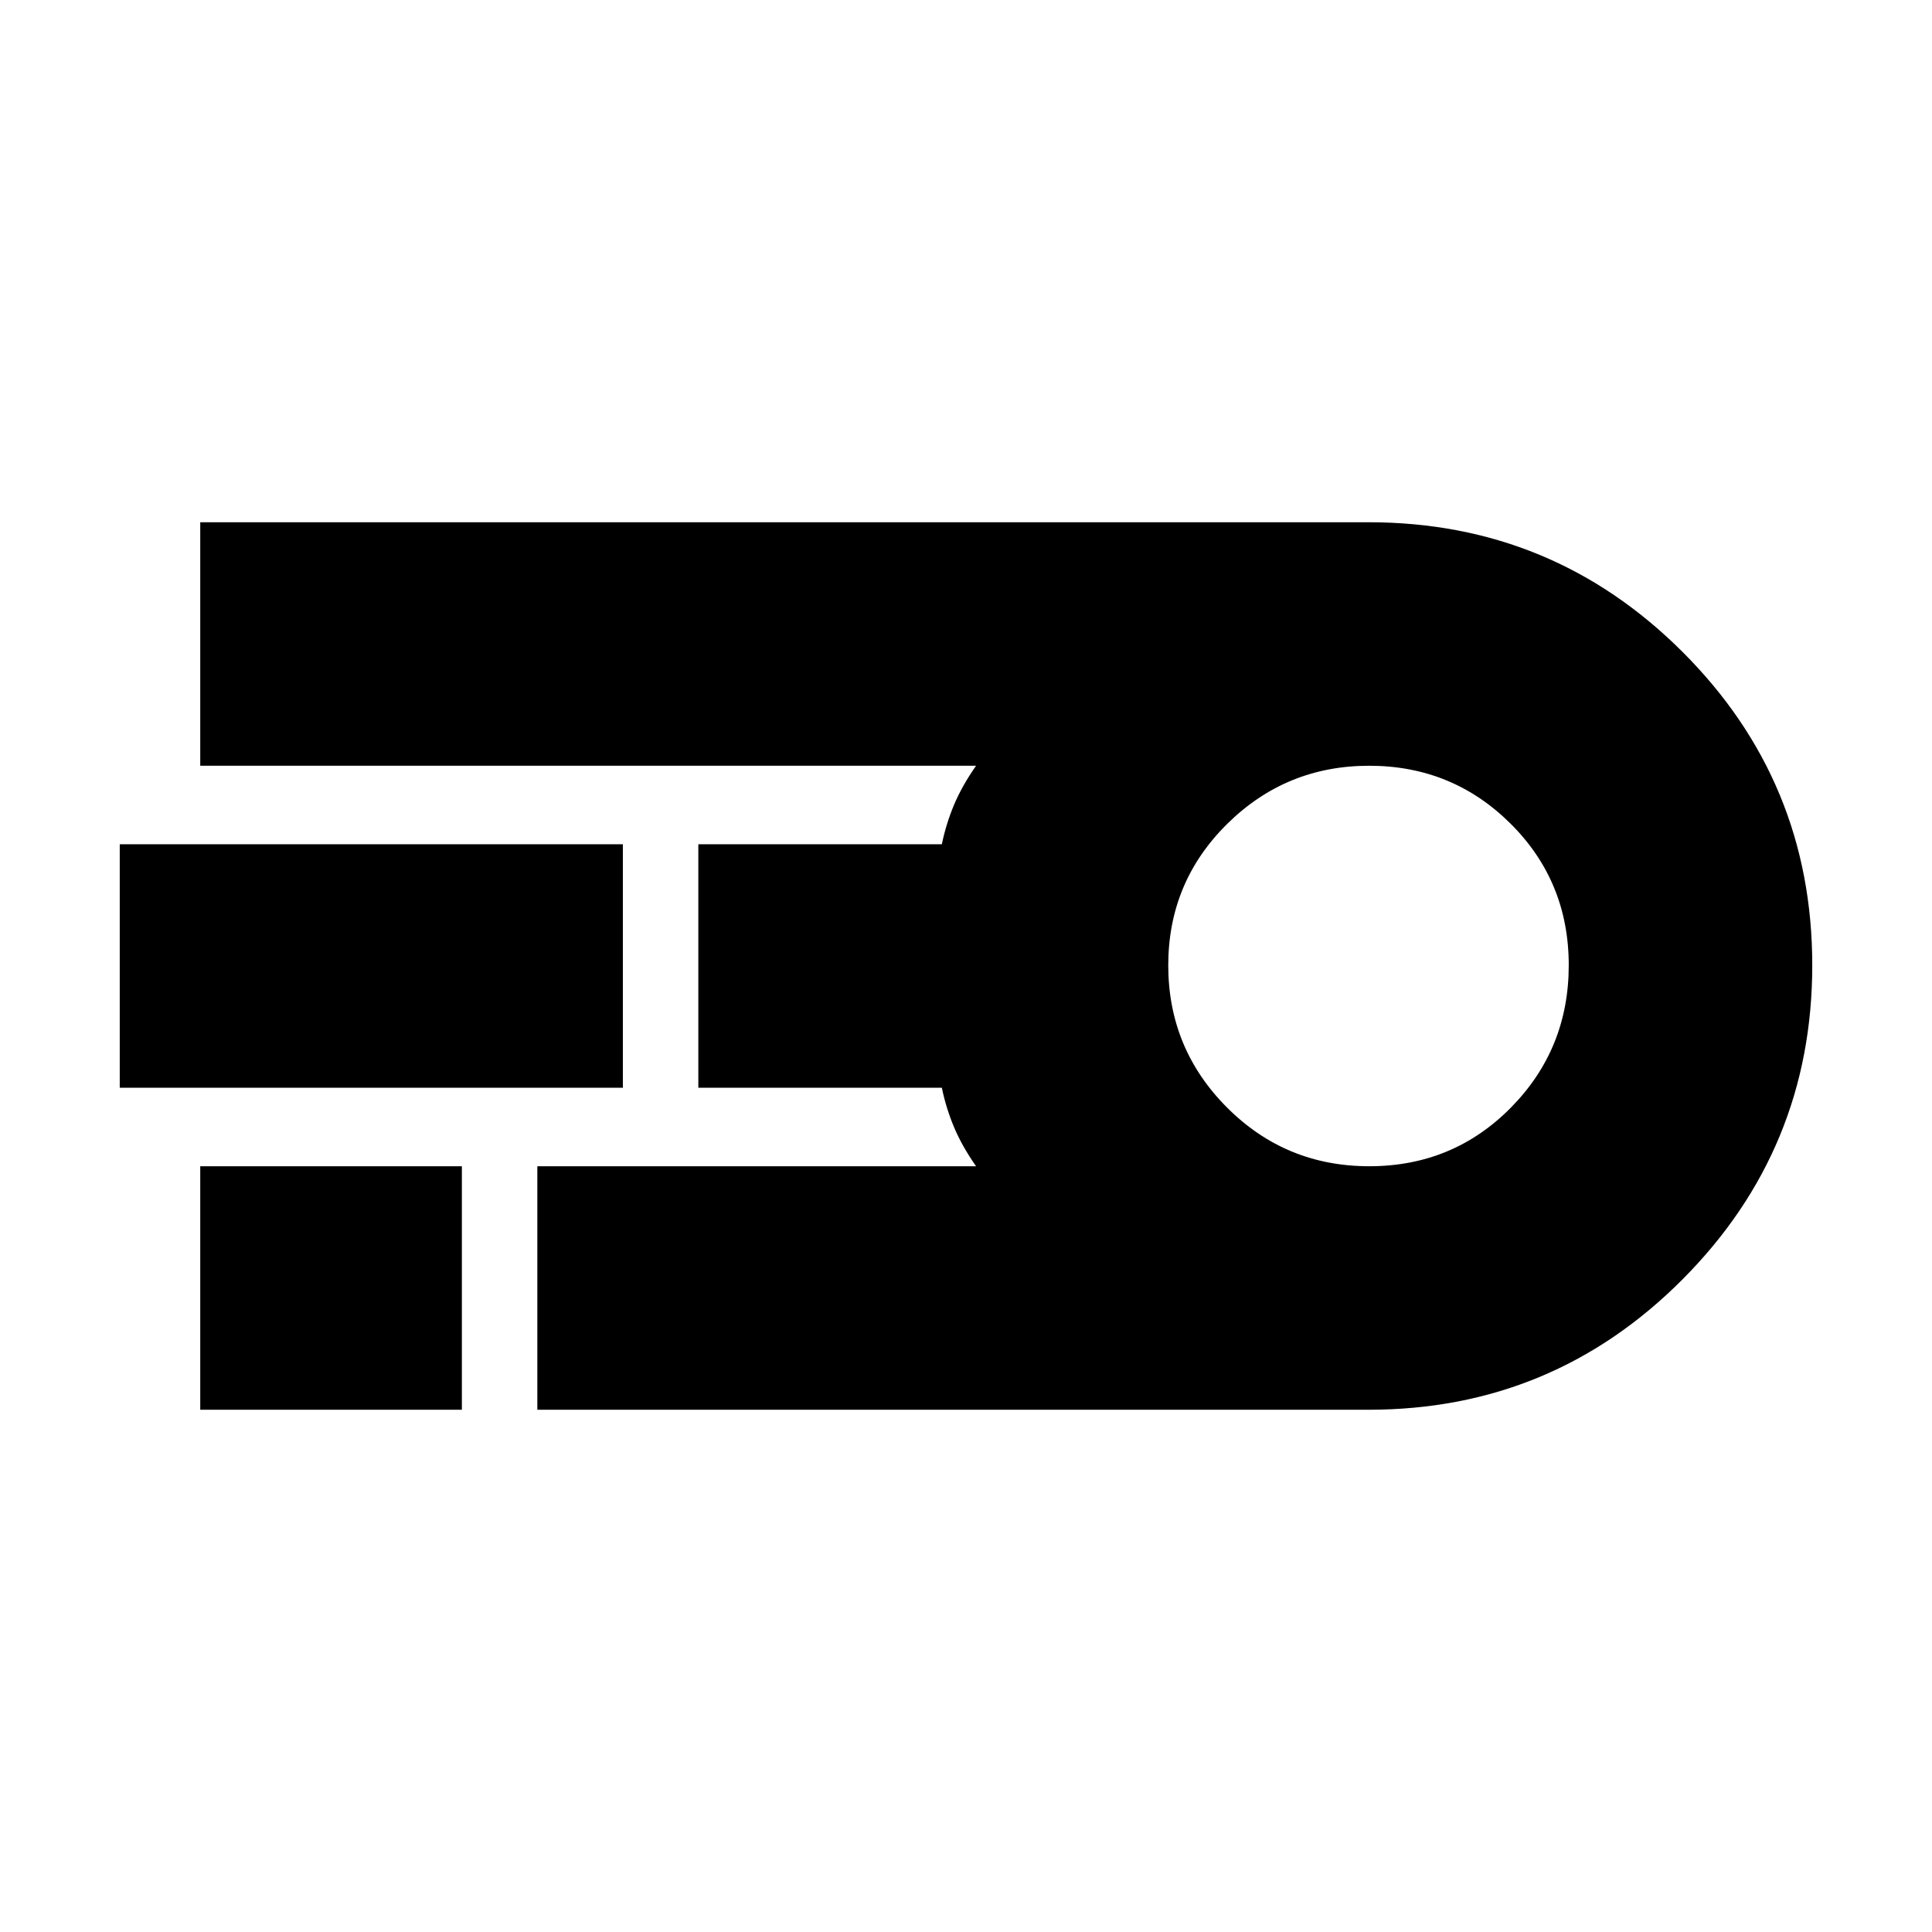 <svg xmlns="http://www.w3.org/2000/svg" height="24" viewBox="0 -960 960 960" width="24"><path d="M267-259.5v-121h218q-7-10-10.98-19.5-3.97-9.51-6.02-19.5H347v-121h121q2.05-9.99 6.02-19.5 3.98-9.5 10.98-19.5H99.5v-121H680q91.51 0 156 64.39 64.5 64.39 64.5 155.75T836-324.25q-64.49 64.75-156 64.75H267Zm413.38-121q41.62 0 70.37-29.13 28.75-29.13 28.75-70.75 0-41.62-28.93-70.37-28.92-28.75-70.25-28.75-41.32 0-70.57 28.93-29.25 28.92-29.25 70.25 0 41.32 29.13 70.57 29.13 29.25 70.75 29.25Zm-620.88-39v-121h250v121h-250Zm40 160v-121h130v121h-130ZM680-480Z"/></svg>